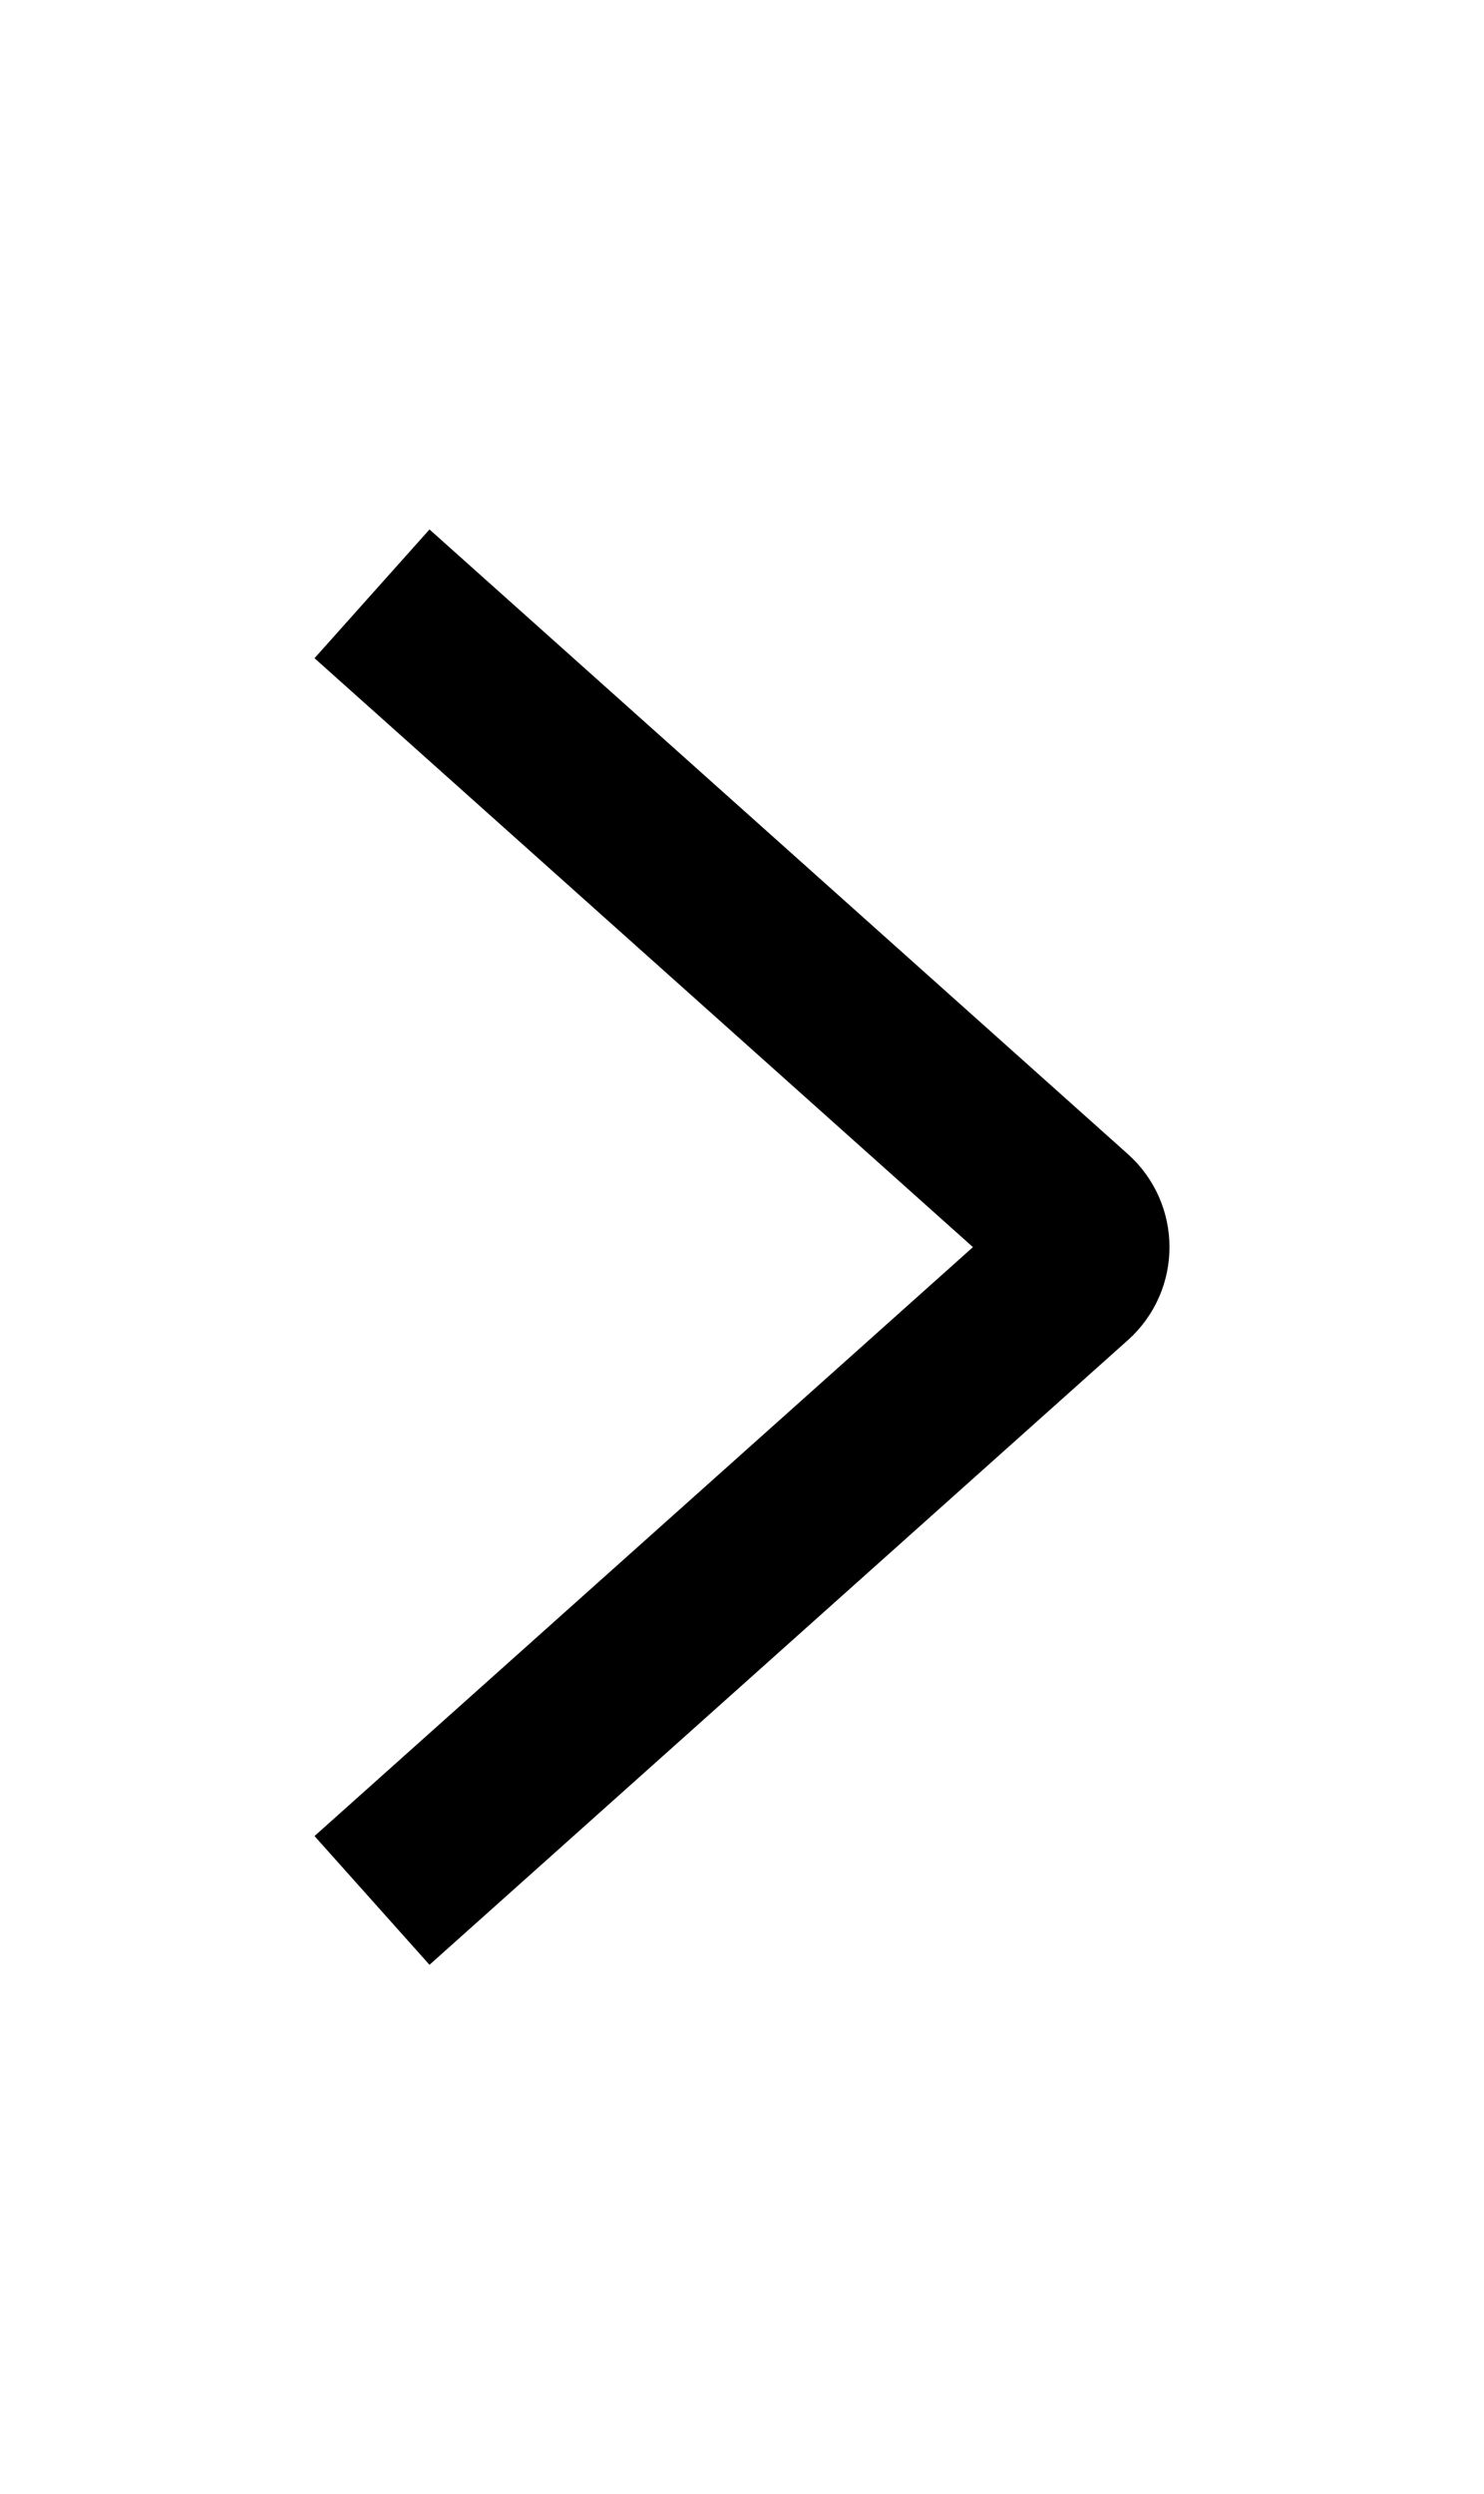 <svg width="446" height="749" viewBox="-164 -275.5 774 1300" fill="none" xmlns="http://www.w3.org/2000/svg">
<path d="M30 34L394.314 359.588C403.211 367.539 403.211 381.461 394.314 389.413L30 715" stroke="black" stroke-width="90"/>
</svg>
